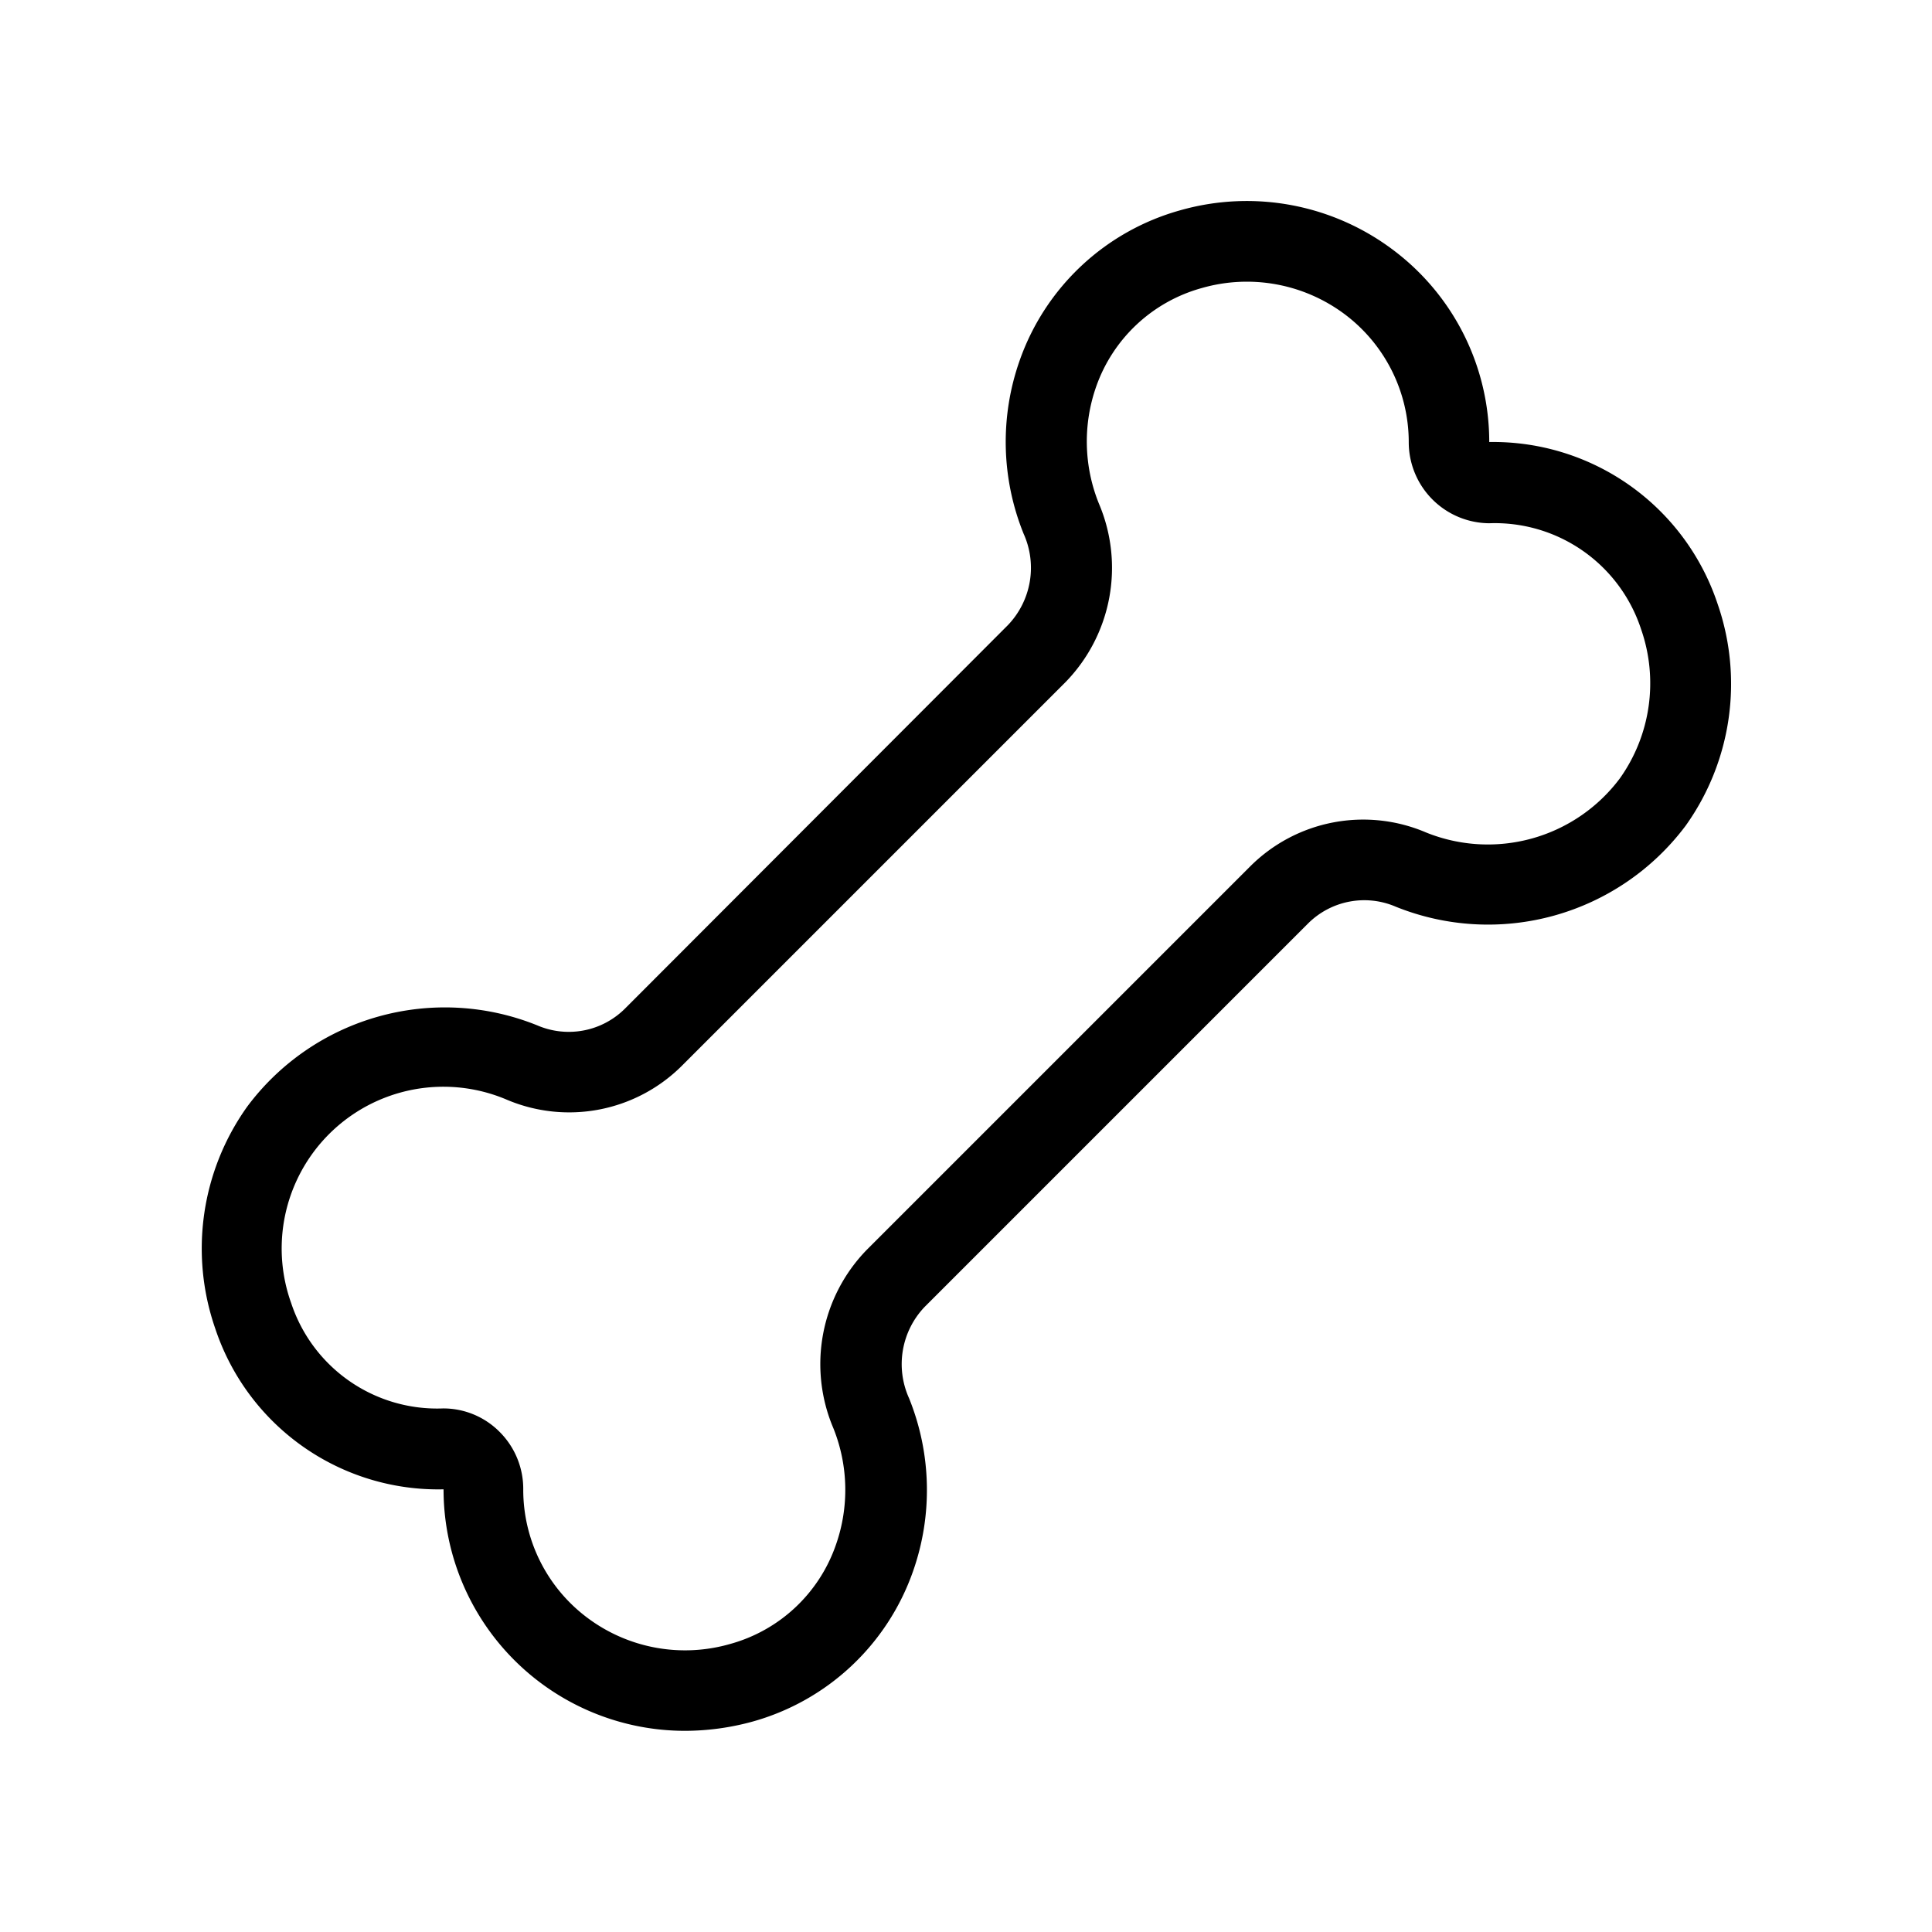 <svg xmlns="http://www.w3.org/2000/svg" width="24" height="24" viewBox="0 0 24 24">
    <path d="M21.336,7.5A2.938,2.938,0,0,0,18.5,5.491a2.982,2.982,0,0,0-1.186-2.38,3.022,3.022,0,0,0-2.648-.5,2.952,2.952,0,0,0-2,1.869,3.039,3.039,0,0,0,.05,2.151,1.029,1.029,0,0,1-.194,1.133L7.764,12.529a.989.989,0,0,1-1.091.208,3.063,3.063,0,0,0-3.6,1.007,3.032,3.032,0,0,0-.4,2.757,2.918,2.918,0,0,0,2.837,2h0l0,0a3,3,0,0,0,3,3,3.181,3.181,0,0,0,.832-.113,2.95,2.95,0,0,0,2-1.869,3.039,3.039,0,0,0-.05-2.151,1.029,1.029,0,0,1,.194-1.133l4.763-4.763a.989.989,0,0,1,1.091-.208,3.067,3.067,0,0,0,3.6-1.007A3.032,3.032,0,0,0,21.336,7.5ZM20.122,9.67a2.048,2.048,0,0,1-2.405.672,1.986,1.986,0,0,0-2.188.422l-4.763,4.763a2.035,2.035,0,0,0-.413,2.216,2.057,2.057,0,0,1,.029,1.453A1.933,1.933,0,0,1,9.07,20.422a2.023,2.023,0,0,1-1.781-.331A1.986,1.986,0,0,1,6.5,18.5a1,1,0,0,0-.295-.714.984.984,0,0,0-.7-.29h0a1.91,1.91,0,0,1-1.888-1.309,2.009,2.009,0,0,1,2.67-2.53,1.983,1.983,0,0,0,2.188-.422l4.763-4.763a2.035,2.035,0,0,0,.413-2.216A2.057,2.057,0,0,1,13.618,4.8,1.935,1.935,0,0,1,14.93,3.578a2.028,2.028,0,0,1,1.779.329A1.988,1.988,0,0,1,17.5,5.494a1.007,1.007,0,0,0,1,1.006,1.911,1.911,0,0,1,1.885,1.313A2.039,2.039,0,0,1,20.122,9.67Z"/>
</svg>